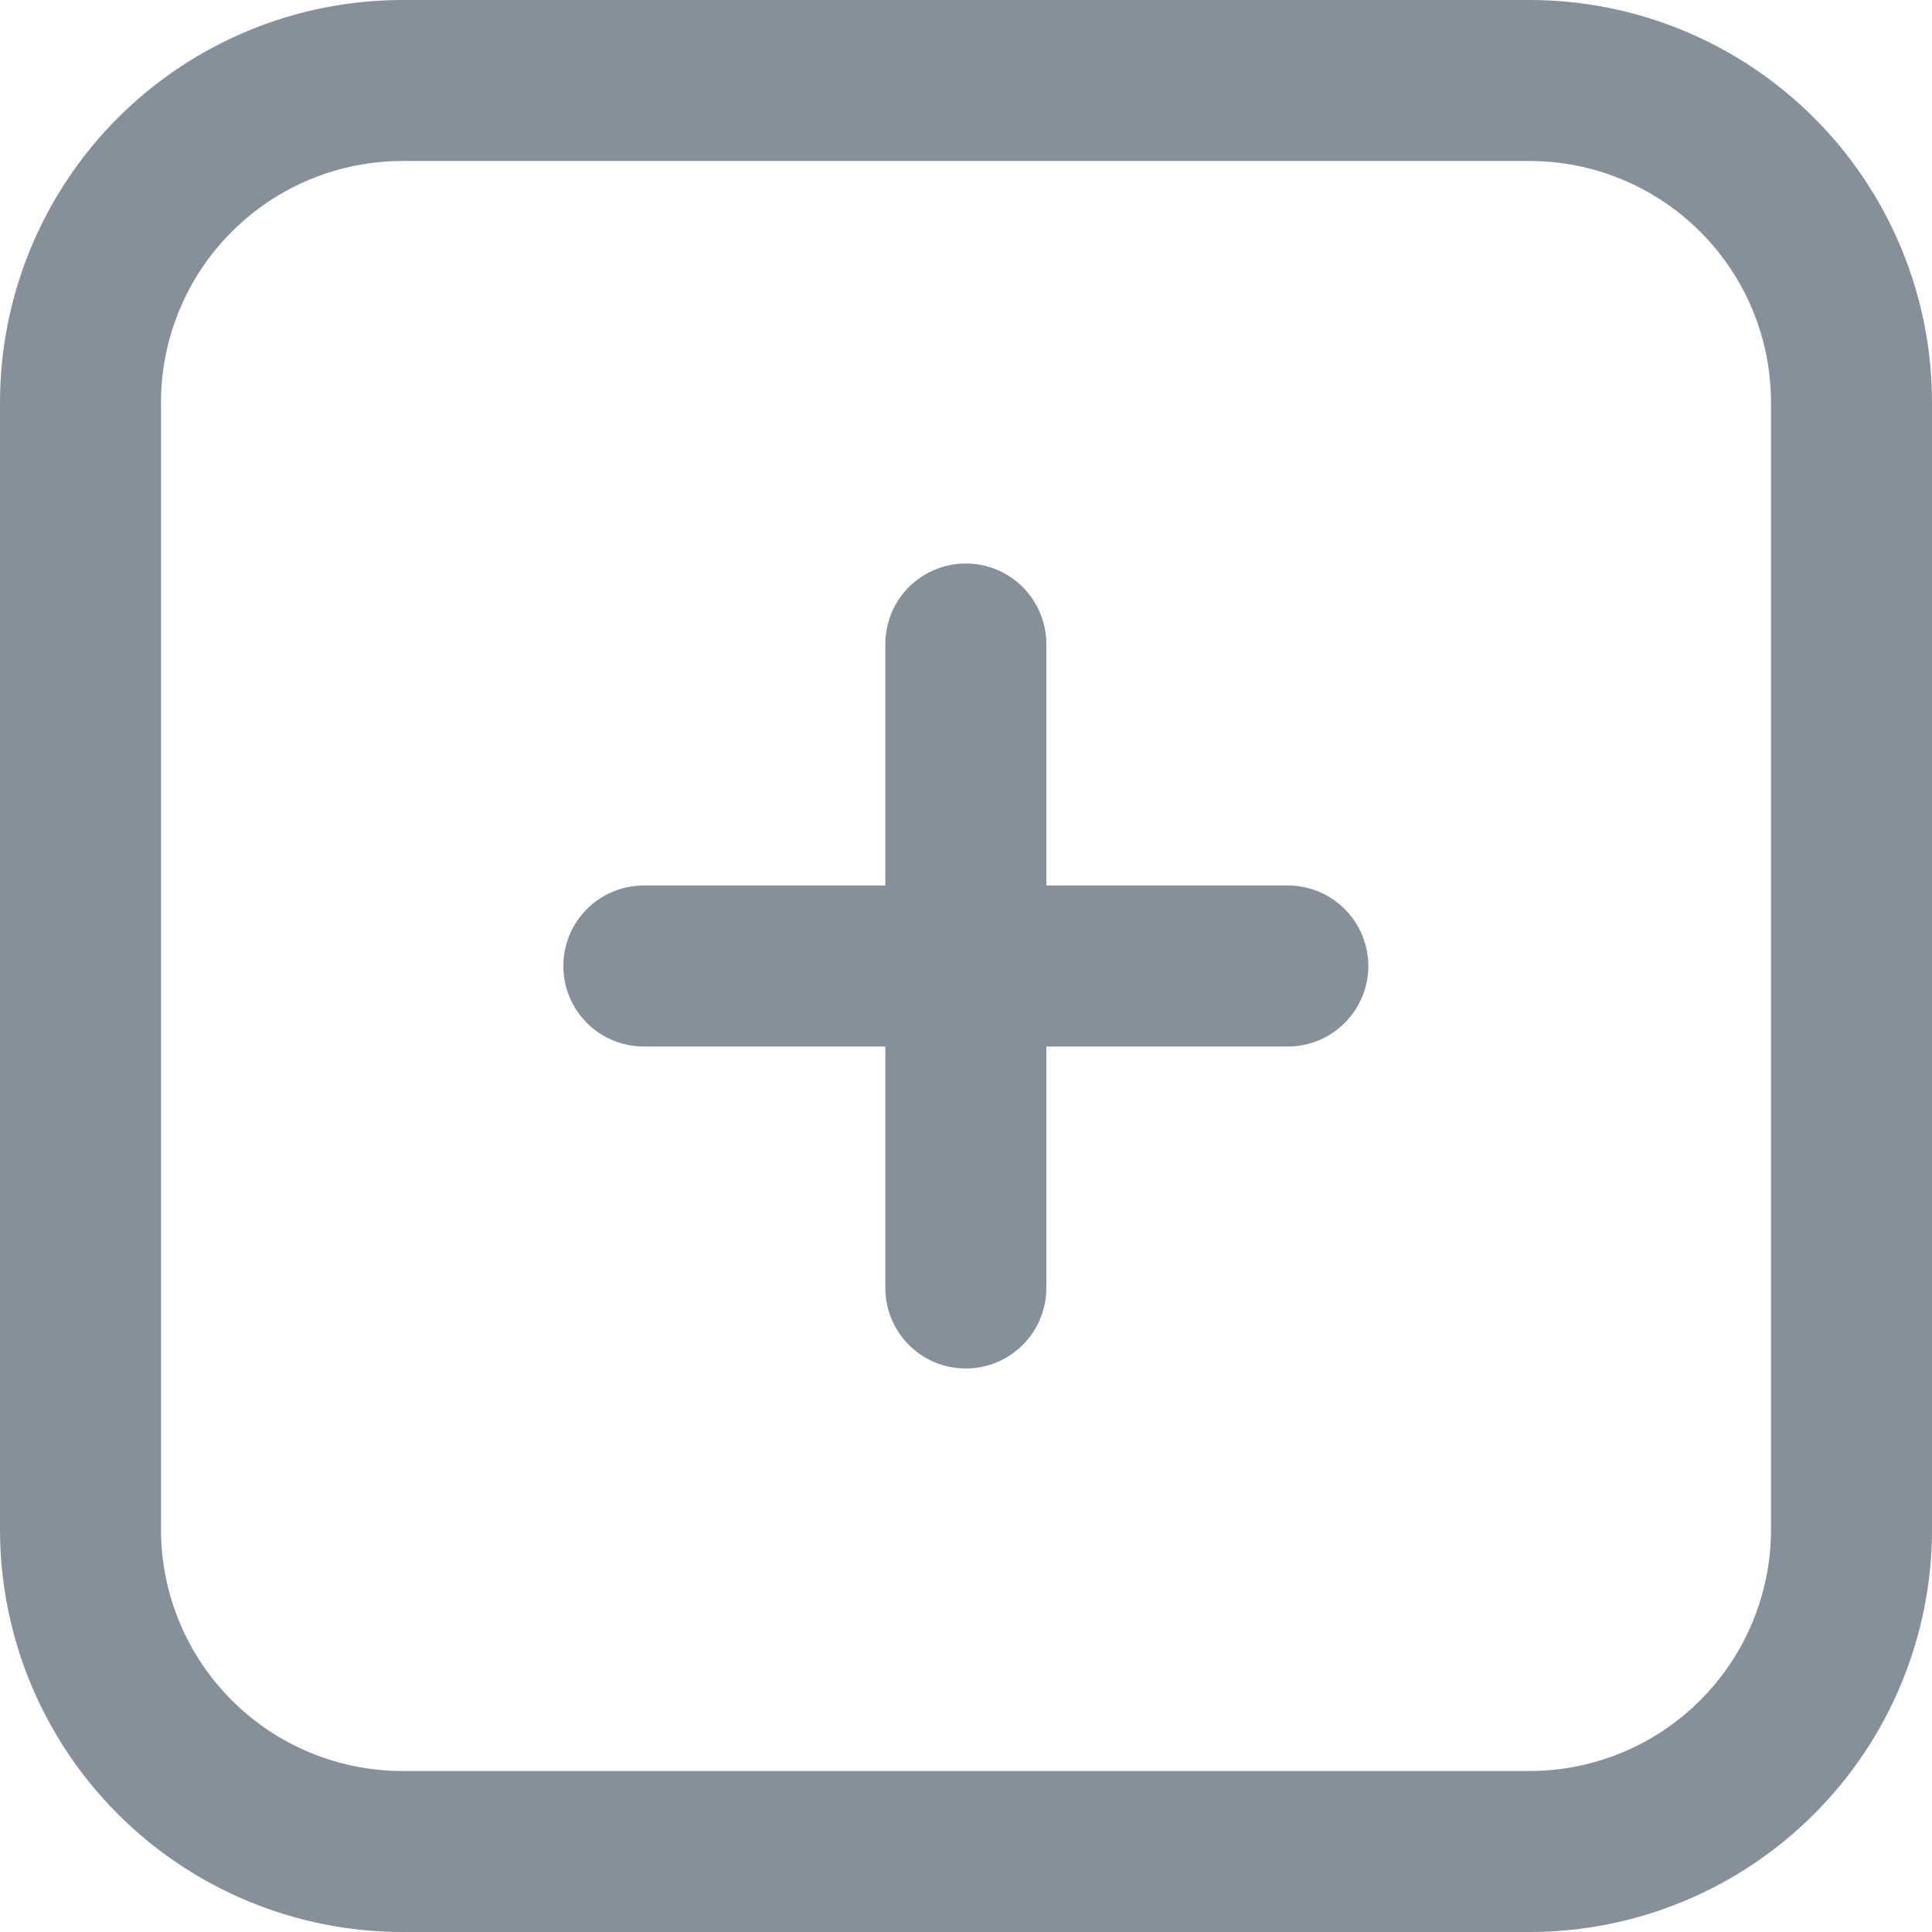 <svg width="24" height="24" viewBox="0 0 24 24" fill="none" xmlns="http://www.w3.org/2000/svg">
<path d="M19 0H5C3.674 0 2.402 0.527 1.464 1.464C0.527 2.402 0 3.674 0 5V19C0 20.326 0.527 21.598 1.464 22.535C2.402 23.473 3.674 24 5 24H19C20.326 24 21.598 23.473 22.535 22.535C23.473 21.598 24 20.326 24 19V5C24 3.674 23.473 2.402 22.535 1.464C21.598 0.527 20.326 0 19 0ZM22 19C22 19.796 21.684 20.559 21.121 21.121C20.559 21.684 19.796 22 19 22H5C4.204 22 3.441 21.684 2.879 21.121C2.316 20.559 2 19.796 2 19V5C2 4.204 2.316 3.441 2.879 2.879C3.441 2.316 4.204 2 5 2H19C19.796 2 20.559 2.316 21.121 2.879C21.684 3.441 22 4.204 22 5V19Z" fill="#0E2339" fill-opacity="0.5"/>
<path d="M15.998 11H12.998V8C12.998 7.735 12.892 7.48 12.705 7.293C12.517 7.105 12.263 7 11.998 7C11.732 7 11.478 7.105 11.29 7.293C11.103 7.48 10.998 7.735 10.998 8V11H7.998C7.732 11 7.478 11.105 7.29 11.293C7.103 11.48 6.998 11.735 6.998 12C6.998 12.265 7.103 12.519 7.29 12.707C7.478 12.895 7.732 13 7.998 13H10.998V16C10.998 16.265 11.103 16.519 11.29 16.707C11.478 16.895 11.732 17 11.998 17C12.263 17 12.517 16.895 12.705 16.707C12.892 16.519 12.998 16.265 12.998 16V13H15.998C16.263 13 16.517 12.895 16.705 12.707C16.892 12.519 16.998 12.265 16.998 12C16.998 11.735 16.892 11.48 16.705 11.293C16.517 11.105 16.263 11 15.998 11Z" fill="#0E2339" fill-opacity="0.5"/>
</svg>
